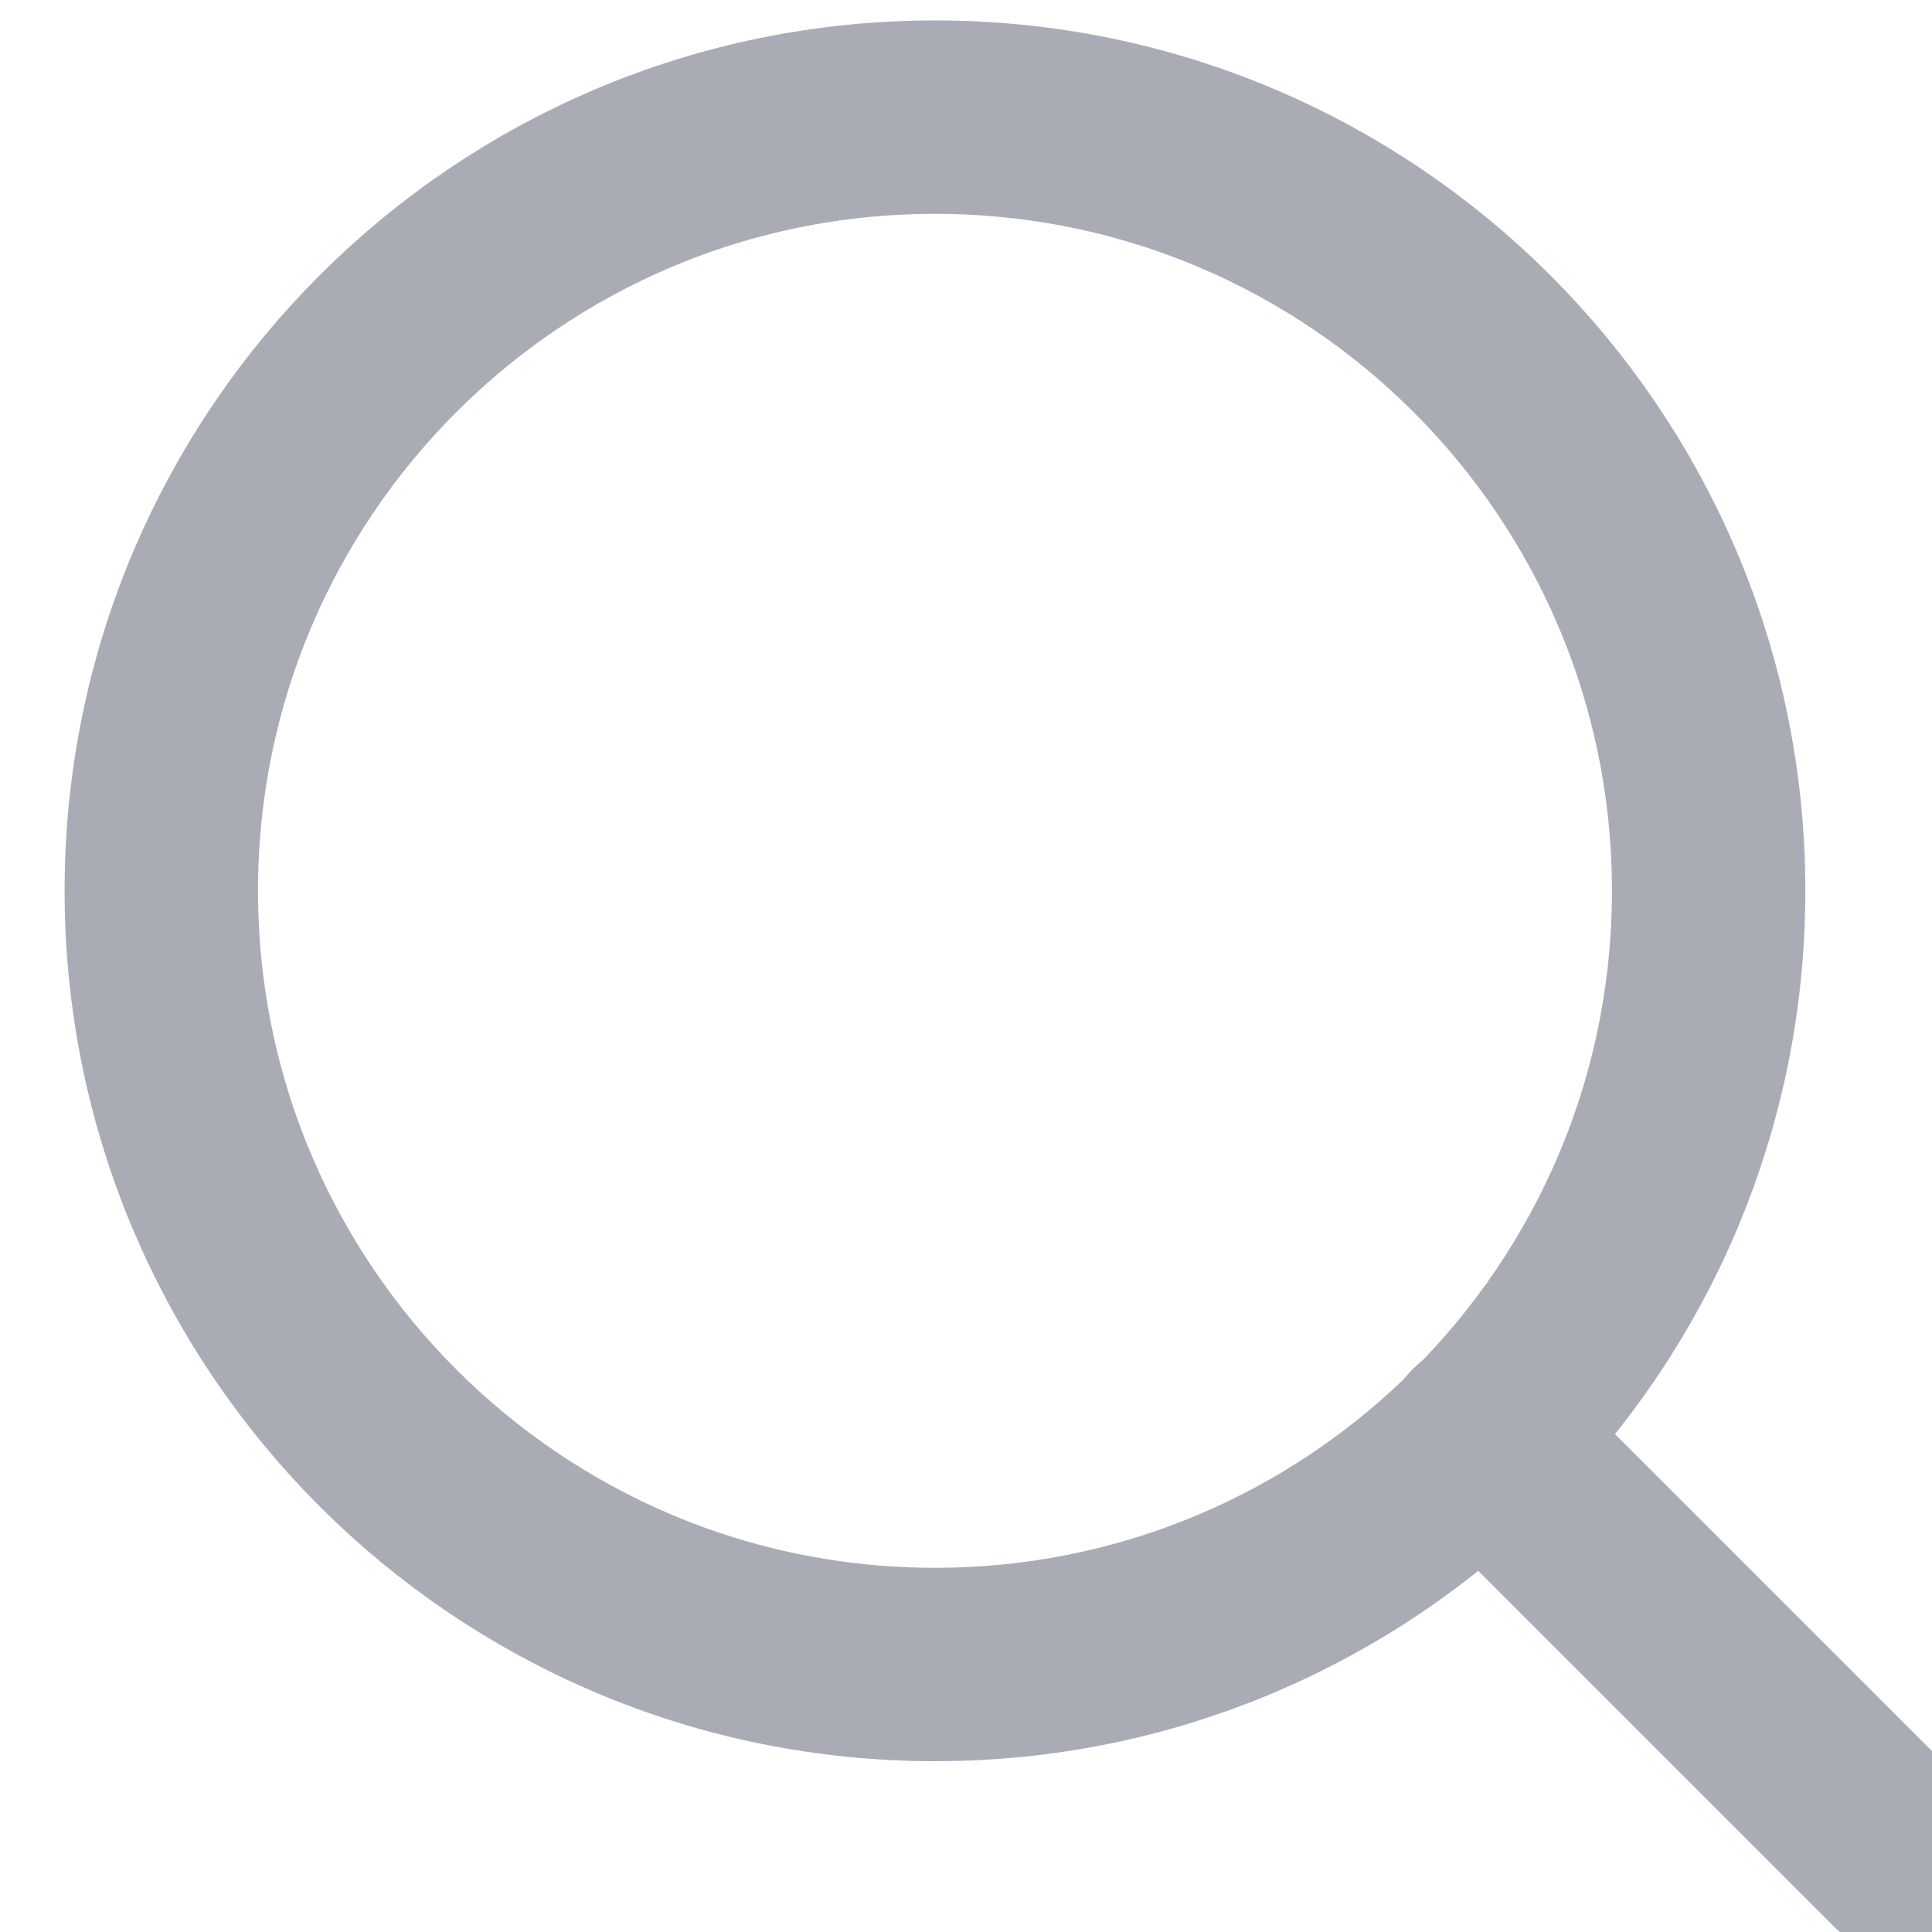 <?xml version="1.0" encoding="UTF-8" standalone="no"?>
<!-- Created with Inkscape (http://www.inkscape.org/) -->

<svg
   xmlns="http://www.w3.org/2000/svg"
   width="5.294mm"
   height="5.294mm"
   viewBox="0 0 5.294 5.294"
   version="1.1"
   id="svg14612"
>
  <g id="layer1" transform="translate(20.79,-35.061)">
    <g
       transform="matrix(0.265,0,0,0.265,-133.503,-0.393)"
       style="opacity:0.5"
       id="search_4">
      <path
         style="stroke:#55596c;stroke-width:2;stroke-linecap:round;stroke-linejoin:round;fill:none"
         id="Vector_24"
         d="m 435,151 c 4.418,0 8,-3.582 8,-8 0,-4.418 -3.582,-8 -8,-8 -4.418,0 -8,3.582 -8,8 0,4.418 3.582,8 8,8 z" />
      <path
         style="stroke:#55596c;stroke-width:2;stroke-linecap:round;stroke-linejoin:round"
         id="Vector_25"
         d="m 445,153 -4.35,-4.35" />
    </g>
  </g>
</svg>
